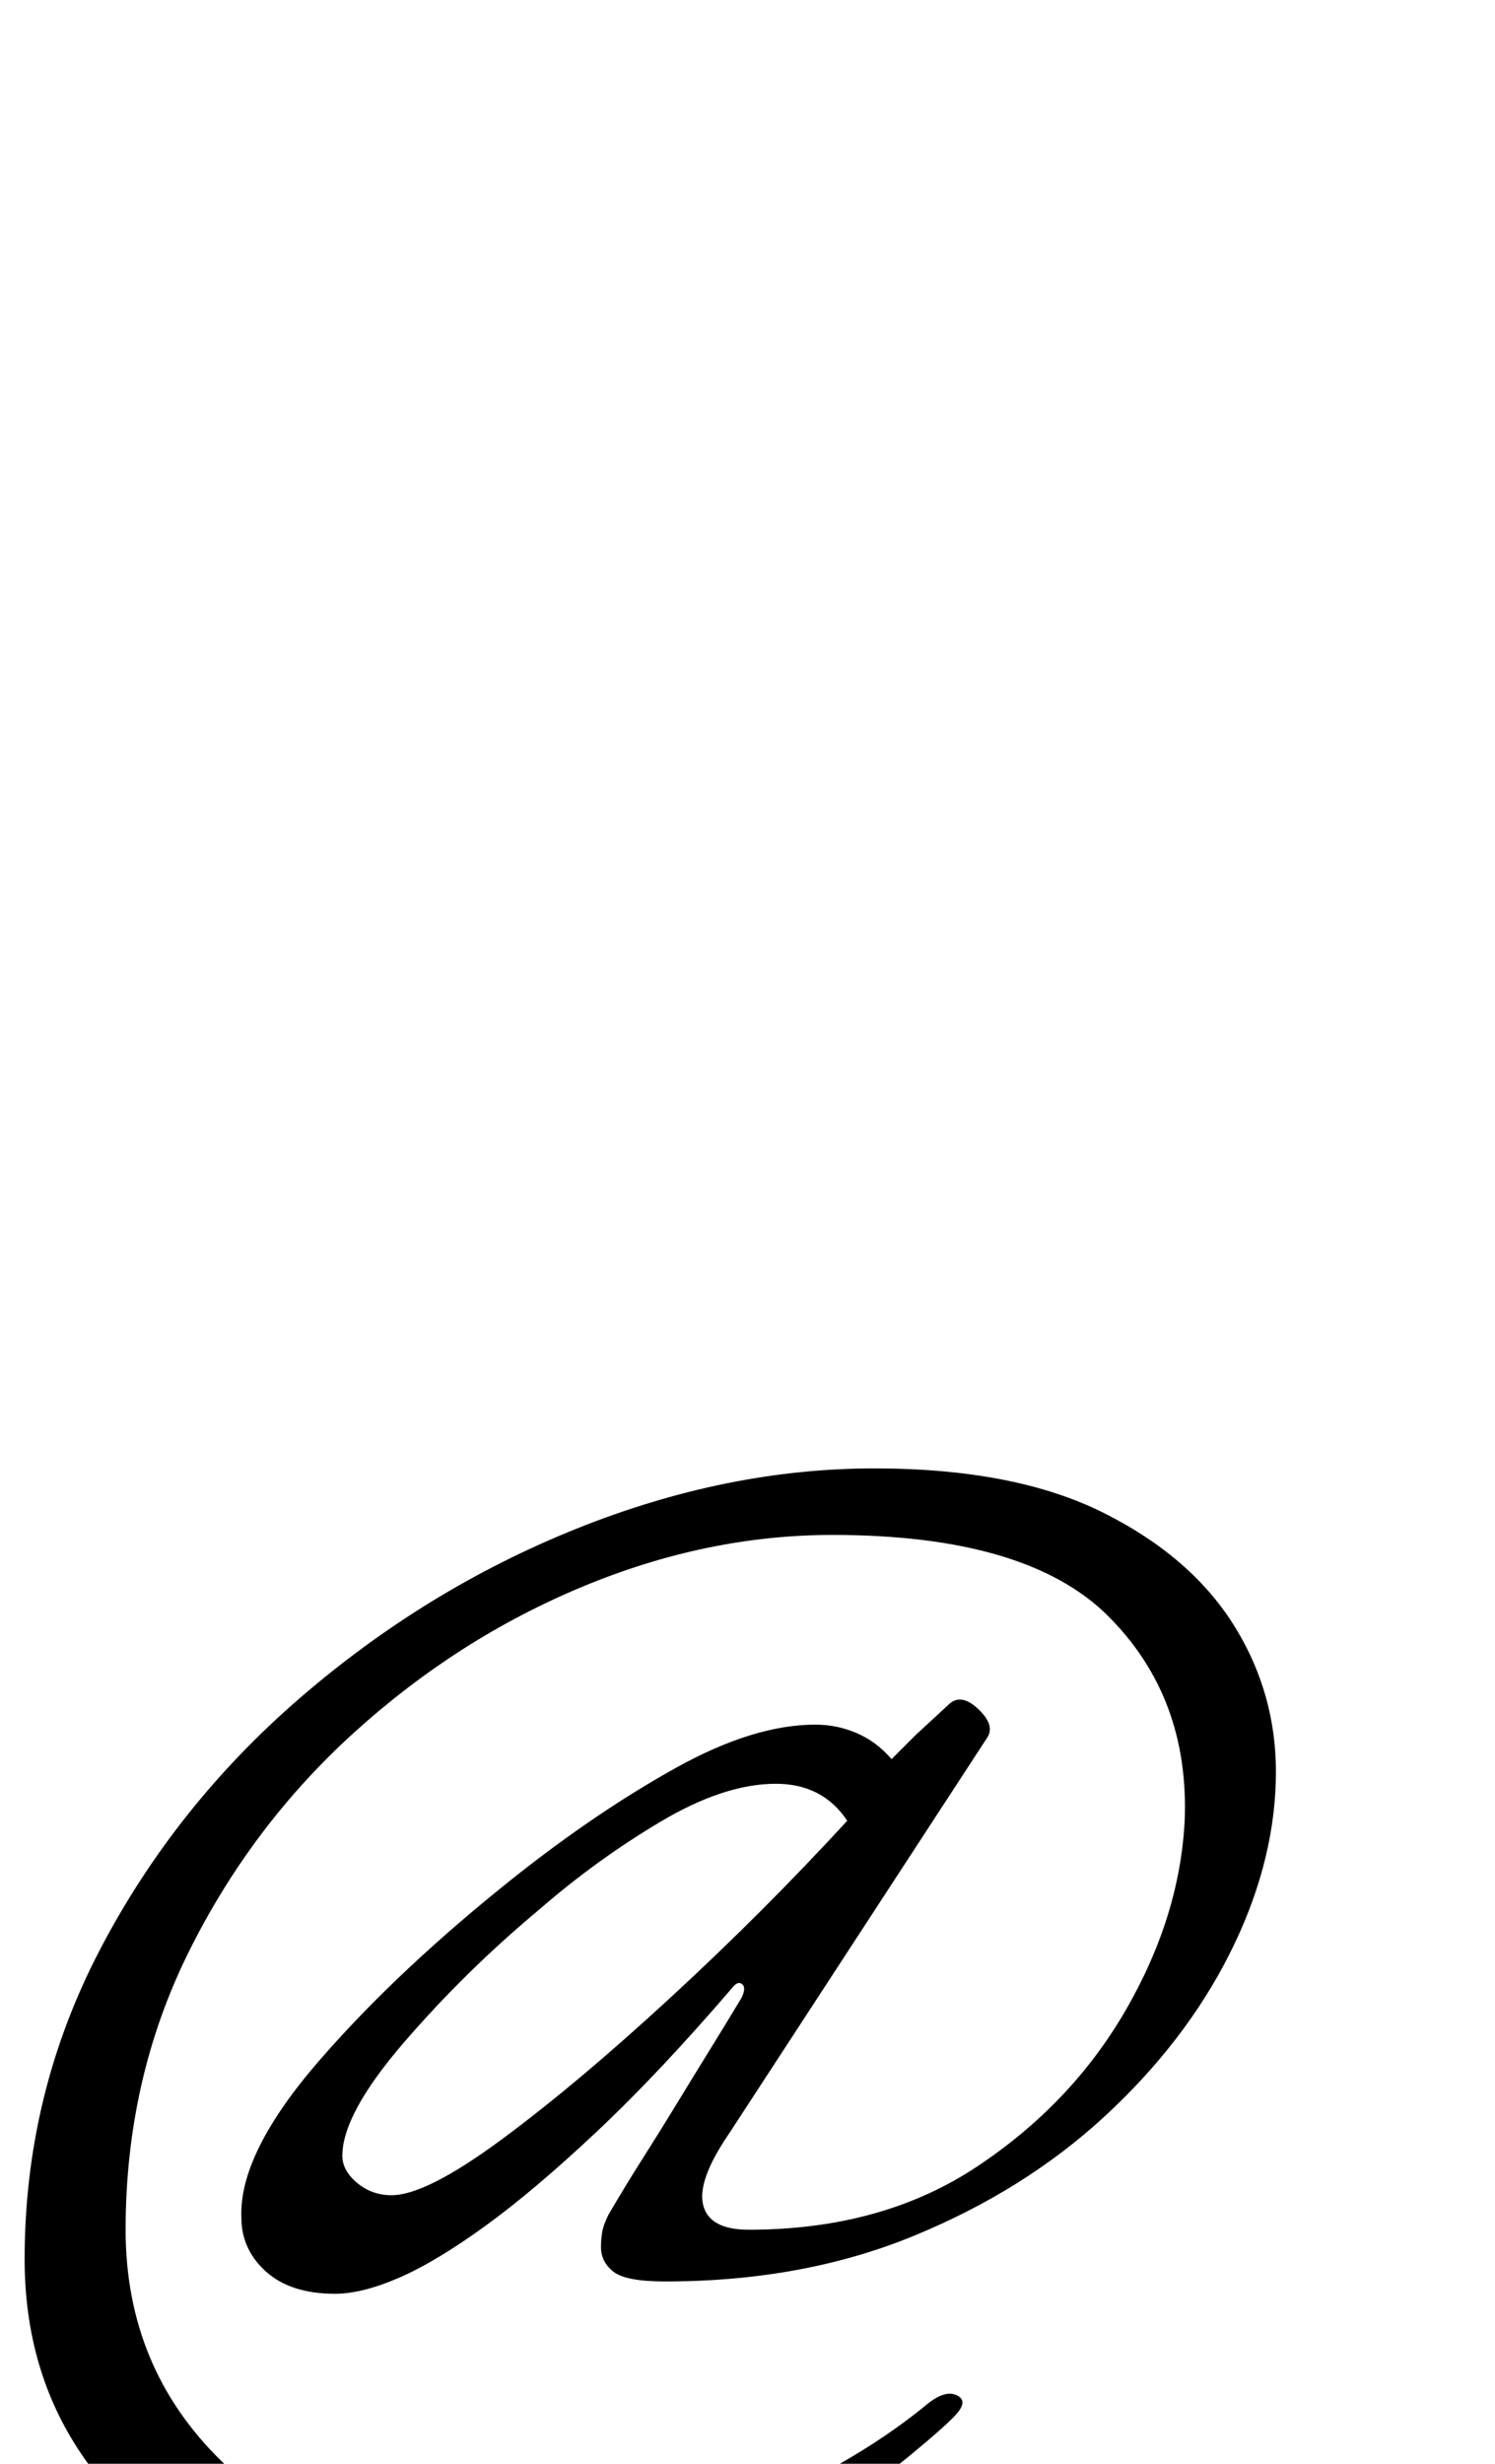<?xml version="1.0" standalone="no"?>
<!DOCTYPE svg PUBLIC "-//W3C//DTD SVG 1.1//EN" "http://www.w3.org/Graphics/SVG/1.1/DTD/svg11.dtd" >
<svg xmlns="http://www.w3.org/2000/svg" xmlns:xlink="http://www.w3.org/1999/xlink" version="1.1" viewBox="-51 0 607 1000">
  <g transform="matrix(1 0 0 -1 0 800)">
   <path fill="currentColor"
d="M130 -269q-47 0 -86 19.5t-62 53.5t-23 79q0 67 30.5 125.5t81.5 102.5t112 68.5t121 24.5q57 0 93 -18t53.5 -46.5t16.5 -62.5q-1 -35 -19 -70.5t-50.5 -65.5t-77.5 -48.5t-101 -18.5q-16 0 -21 4t-5 10q0 3 0.5 6t2.5 7q7 12 14 23t14 22.5t13.5 22t12.5 20.5
q2 4 0.5 5.5t-3.5 -0.5q-30 -35 -55.5 -59t-45.5 -38.5t-35 -21t-26 -6.5q-18 0 -28 9t-10 22q-1 26 31.5 63.5t80.5 75.5q33 26 64.5 43.5t56.5 17.5q9 0 17 -3.5t14 -10.5l10 10t13 12q5 5 12 -1.5t4 -11.5l-105 -161q-13 -19 -10.5 -29t18.5 -10q54 0 92.5 25.5
t60.5 63.5t24 77q2 50 -31 83t-112 33q-51 0 -101.5 -21t-92.5 -59t-67.5 -89.5t-25.5 -112.5q0 -56 39 -94t101 -38q65 0 109 17.5t75 42.5q8 7 13 5t1 -7q-3 -4 -20 -18t-45.5 -30.5t-64.5 -29t-78 -12.5zM108 -91q14 0 44.5 22.5t68.5 57.5t72 72q-10 15 -29 15
q-21 0 -47 -15.5t-49 -35.5q-30 -25 -55 -54t-25 -46q0 -6 6 -11t14 -5z" />
  </g>

</svg>
